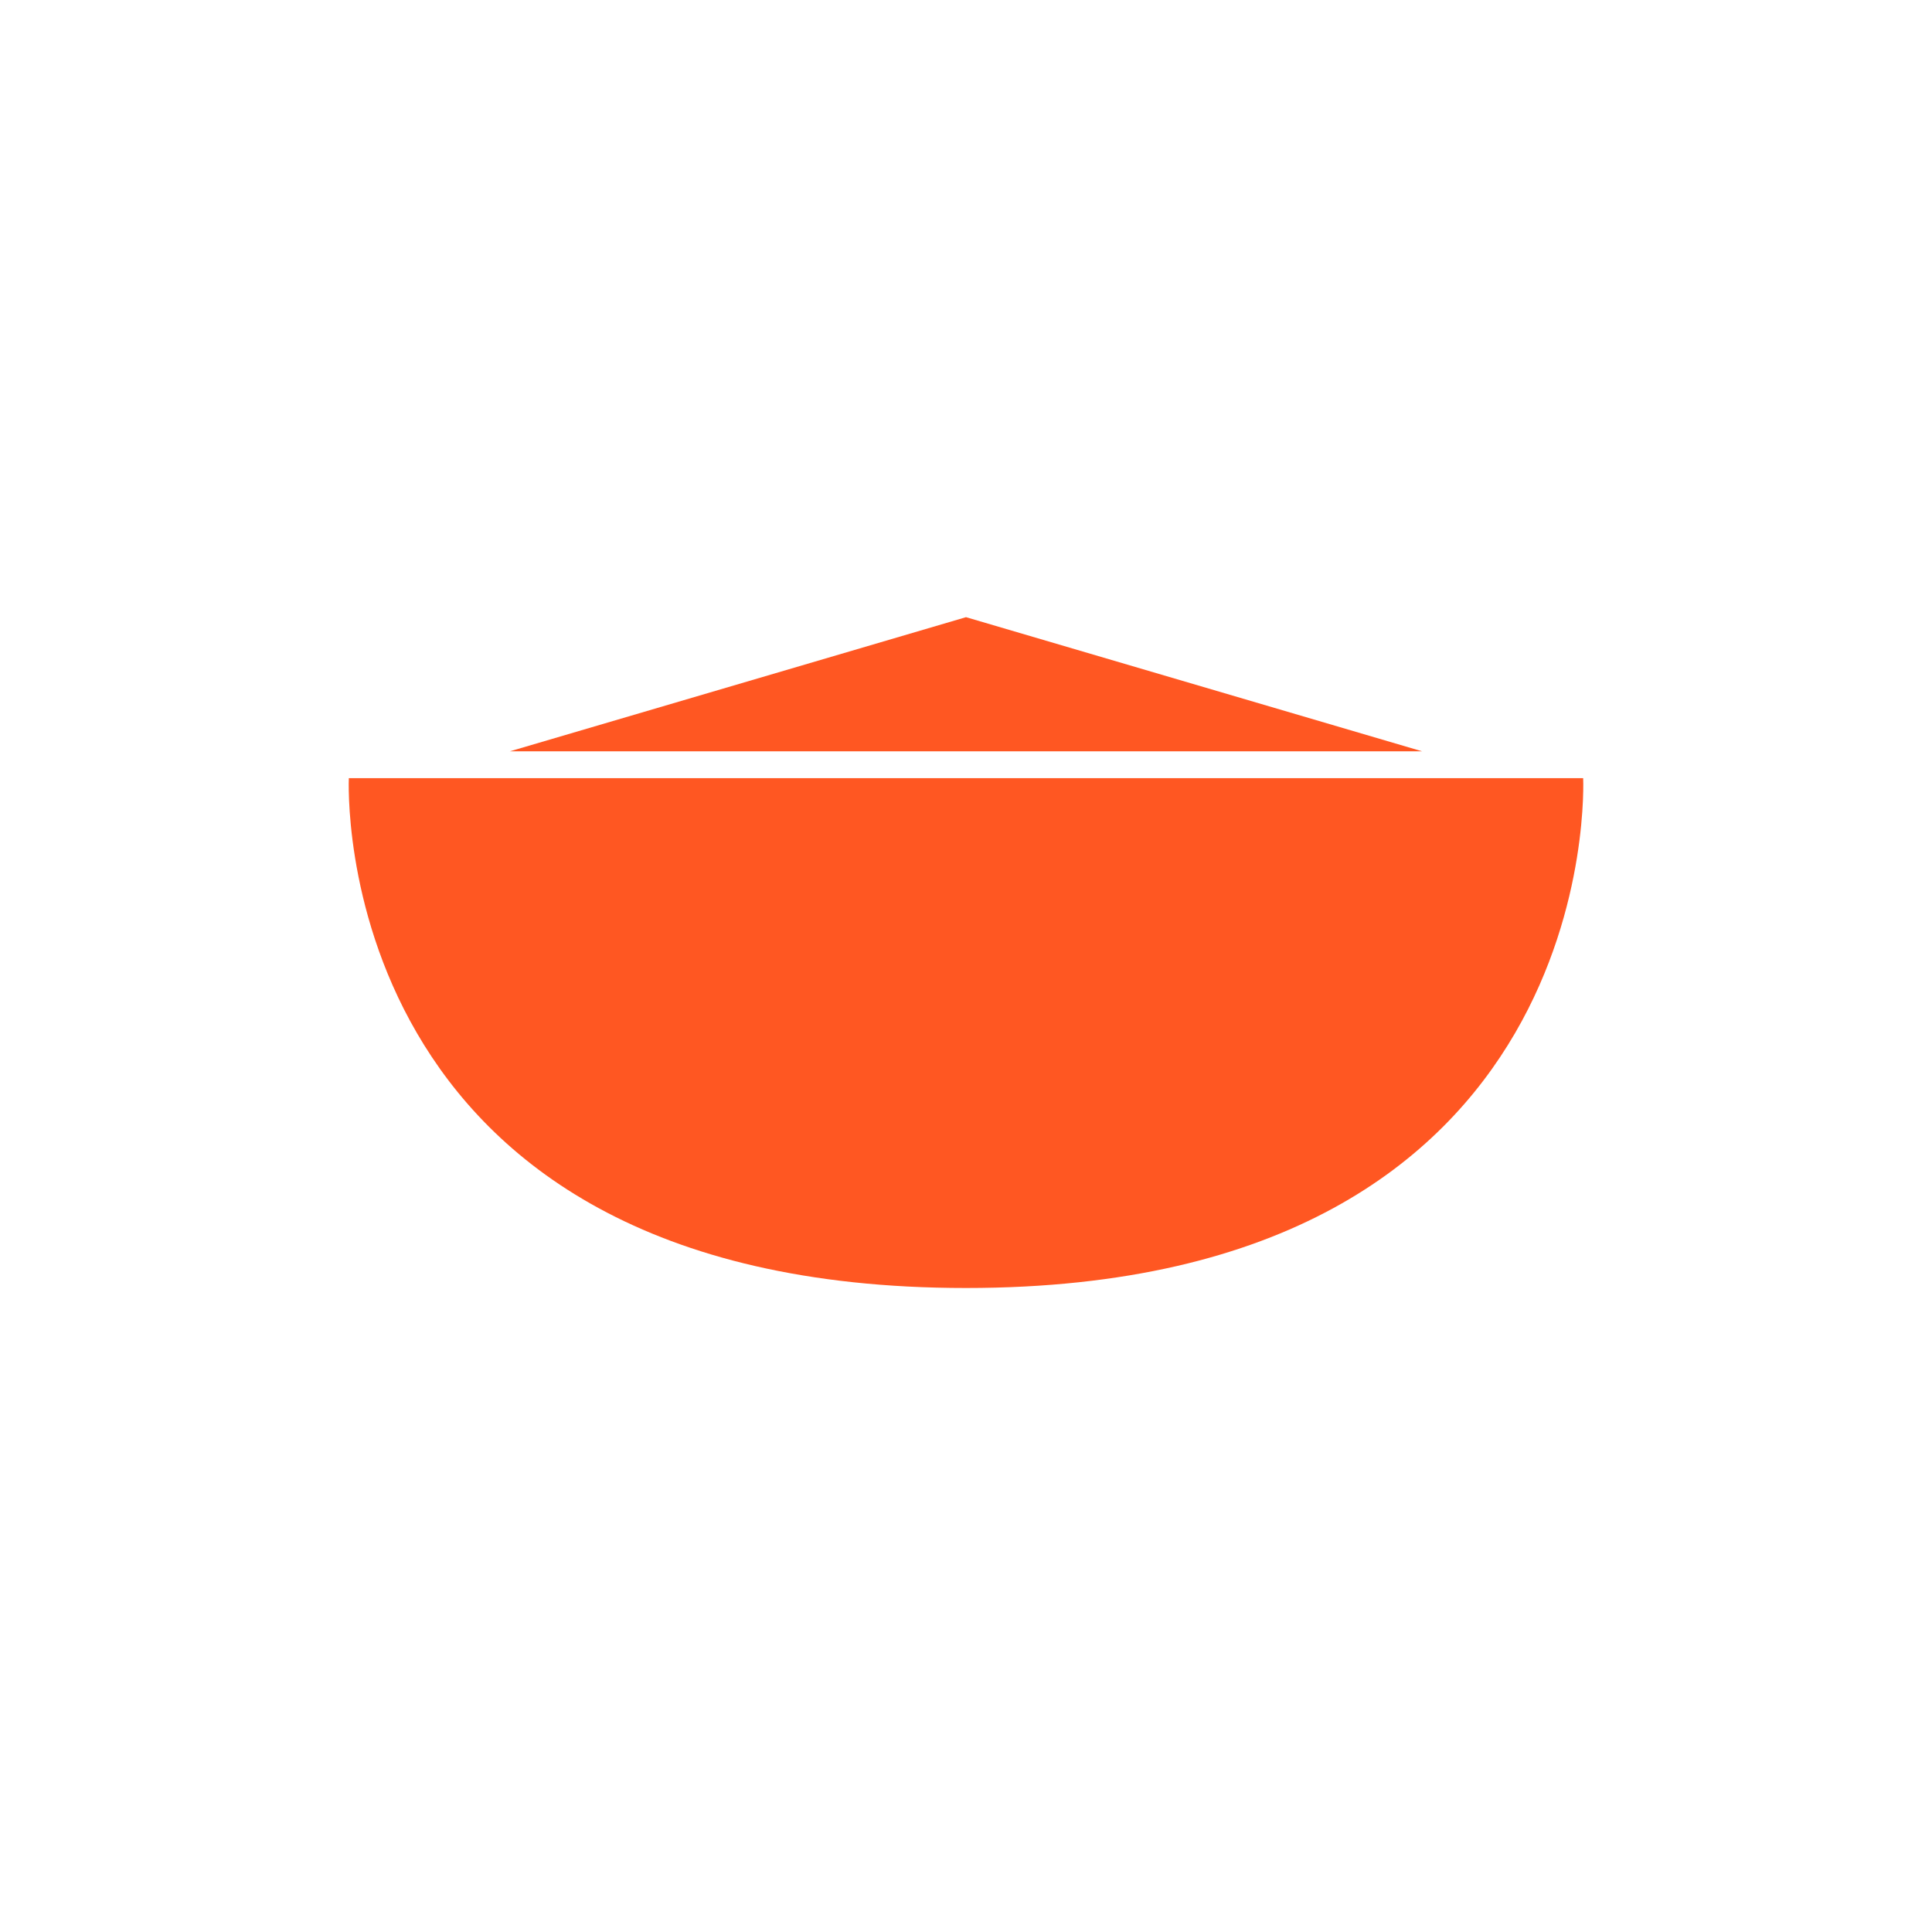 <svg xmlns="http://www.w3.org/2000/svg" viewBox="0 0 72 72"><style>.st0{fill:#4caf50}.st1{fill:none}.st2{fill:#03a9f4}.st3{fill:#ff5722}.st4{fill:none;stroke:#03a9f4;stroke-width:3;stroke-linecap:round;stroke-linejoin:round;stroke-miterlimit:10}.st5{fill:#2196f3}.st6{fill:#fff}</style><g id="food-snack.svg"><path class="st3" d="M59 29H13s-.9 19 23 19 23-19 23-19zM53 28H19l17-5z"/></g></svg>